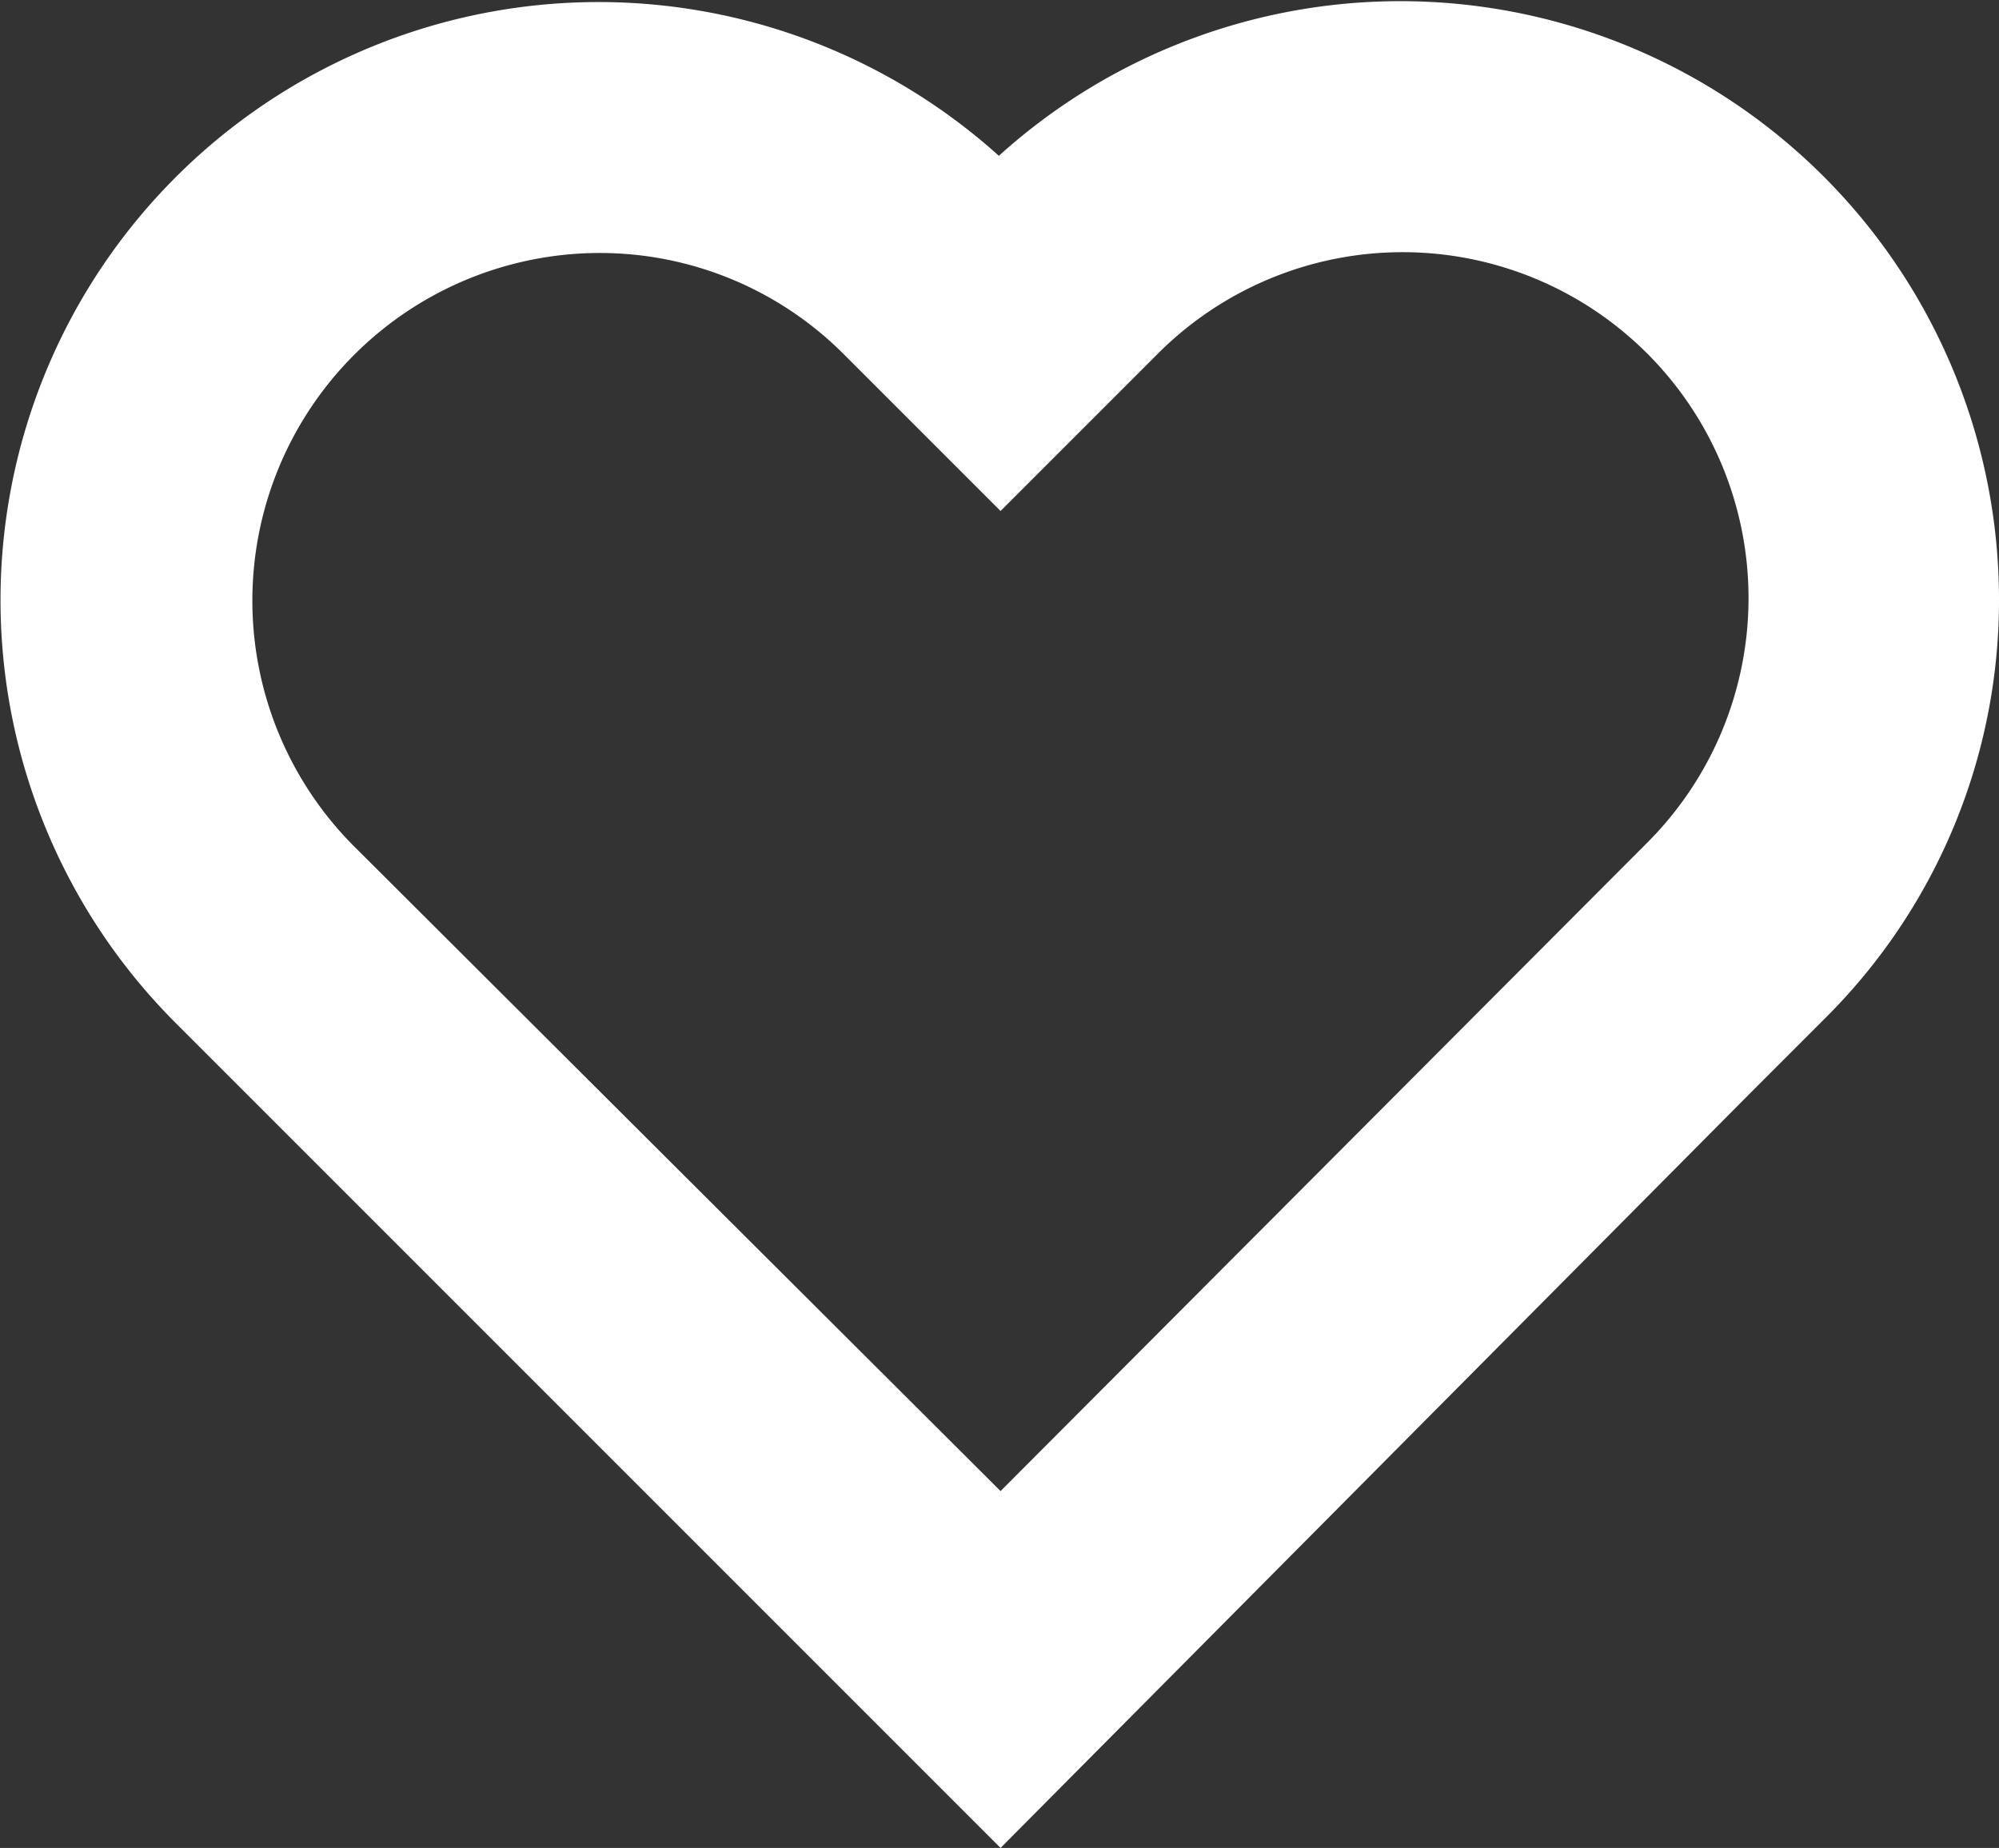 <svg xmlns="http://www.w3.org/2000/svg" width="85.202" height="78.758" viewBox="0 0 85.202 78.758" fill="#fff">
  <rect x="0" y="0" width="85.202" height="78.758" fill="#333333" stroke="none"/>
  <g id="Group_792" data-name="Group 792" transform="translate(0.025)">
    <path id="Path_1069" data-name="Path 1069" d="M42.621,78.758l-35.2-35.2A25.489,25.489,0,0,1,42.549,6.641,25.514,25.514,0,0,1,85.177,25.491a25.106,25.106,0,0,1-7.5,17.994l-2.928,2.928ZM25.484,10.782a14.817,14.817,0,0,0-10.5,25.206L42.621,63.549,70.183,35.916a14.743,14.743,0,1,0-20.85-20.85l-6.712,6.712L35.98,15.138A14.692,14.692,0,0,0,25.484,10.782Z"/>
  </g>
</svg>
